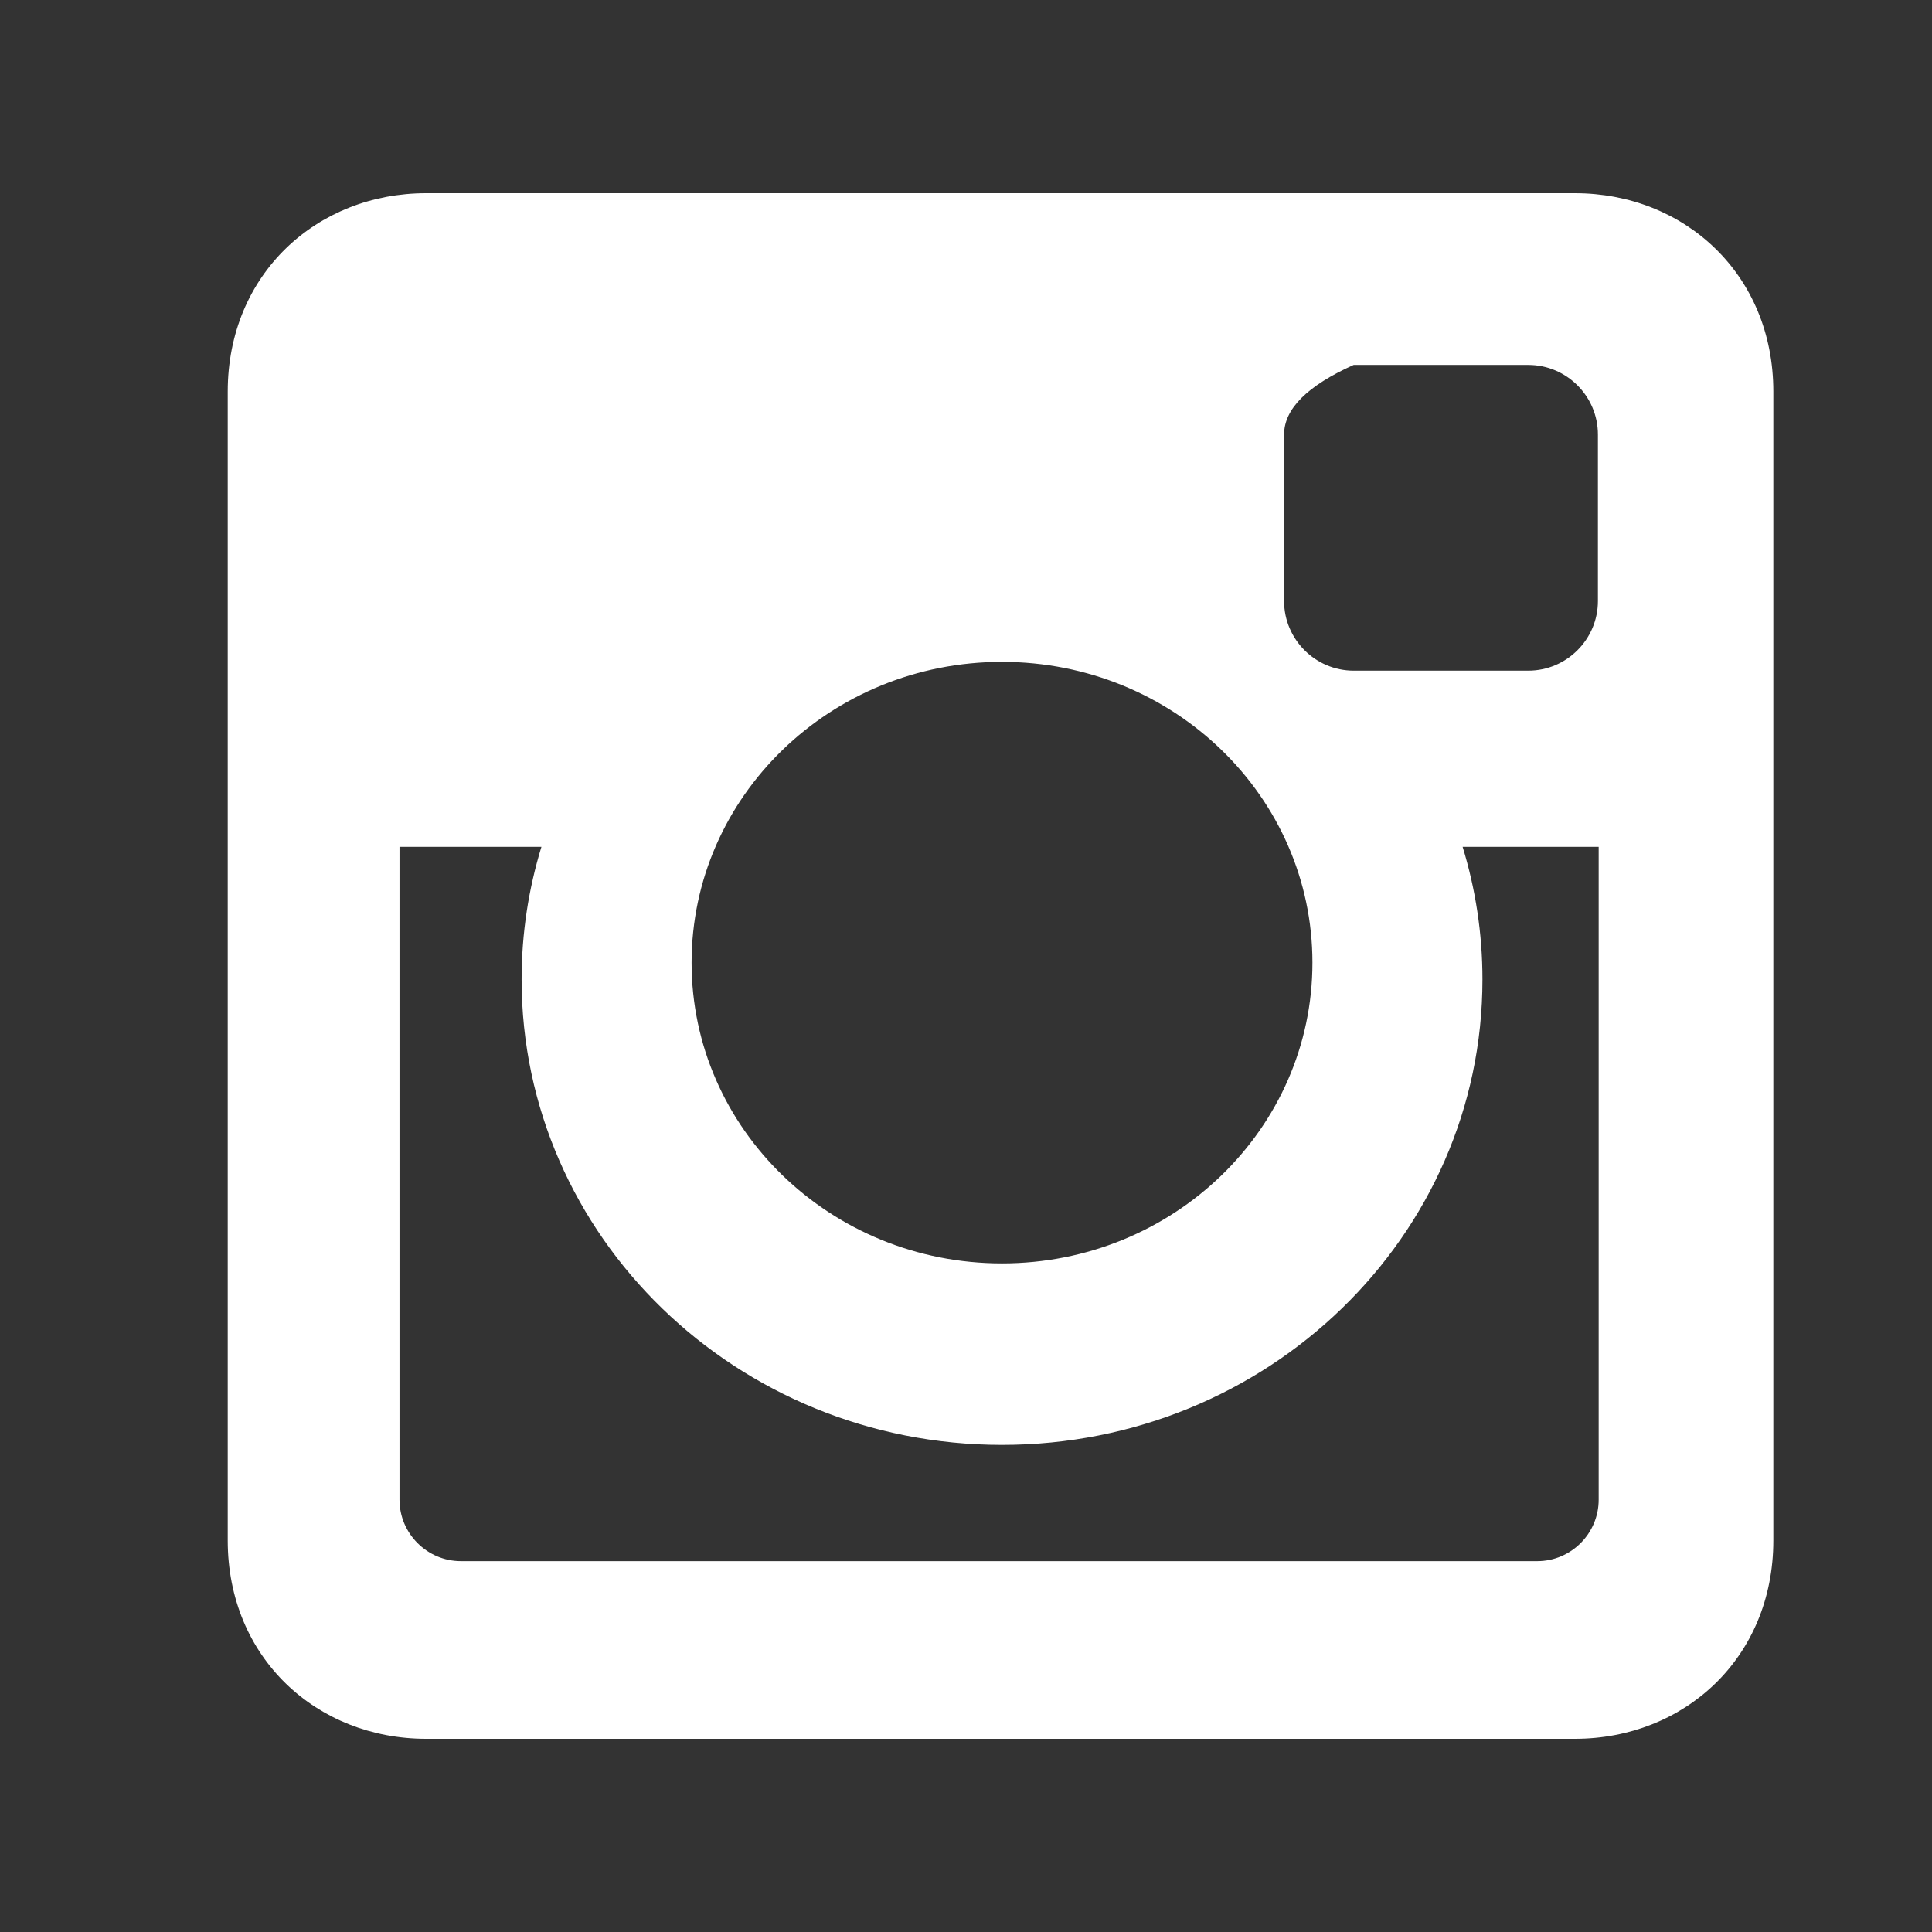 <?xml version="1.0" encoding="UTF-8" standalone="no"?>
<!DOCTYPE svg PUBLIC "-//W3C//DTD SVG 1.1//EN" "http://www.w3.org/Graphics/SVG/1.1/DTD/svg11.dtd">
<svg version="1.1" xmlns="http://www.w3.org/2000/svg" xmlns:xlink="http://www.w3.org/1999/xlink" preserveAspectRatio="xMidYMid meet" viewBox="0 0 640 640" width="640" height="640"><rect x="0" y="0" width="640" height="640" fill="#333333" stroke="none"/><defs><path d="M587.44 129.71C587.44 167.77 587.44 472.23 587.44 510.29C587.44 549.24 557.87 576 521.72 576C483.67 576 179.21 576 141.16 576C105.01 576 75.44 549.24 75.44 510.29C75.44 472.23 75.44 167.77 75.44 129.71C75.44 90.76 105.01 64 141.16 64C141.16 64 141.16 64 141.16 64C369.5 64 496.35 64 521.72 64C557.87 64 587.44 90.76 587.44 129.71ZM425.37 199.11C425.37 211.79 435.73 222.16 448.41 222.16C454.2 222.16 500.49 222.16 506.28 222.16C518.96 222.16 529.33 211.79 529.33 199.11C529.33 193.59 529.33 149.45 529.33 143.94C529.33 131.25 518.96 120.89 506.28 120.89C502.42 120.89 483.13 120.89 448.41 120.89C448.41 120.89 448.41 120.89 448.41 120.89C433.05 127.8 425.37 135.48 425.37 143.94C425.37 149.45 425.37 193.59 425.37 199.11ZM491.08 324.44C491.08 409.61 419.82 478.64 331.93 478.64C244.04 478.64 172.79 409.61 172.79 324.44C172.79 309.18 175.09 294.44 179.36 280.52C176.23 280.52 160.55 280.52 132.34 280.52C132.34 410.29 132.34 482.38 132.34 496.8C132.34 507.99 141.49 517.15 152.69 517.15C188.35 517.15 473.57 517.15 509.23 517.15C520.43 517.15 529.58 508 529.58 496.8C529.58 482.38 529.58 410.29 529.58 280.52C529.58 280.52 529.57 280.52 529.57 280.52C502.53 280.52 487.51 280.52 484.51 280.52C488.77 294.44 491.08 309.19 491.08 324.44ZM331.92 418.52C388.71 418.52 434.76 373.92 434.76 318.89C434.76 263.86 388.72 219.25 331.92 219.25C275.14 219.25 229.1 263.86 229.1 318.89C229.1 373.92 275.14 418.52 331.92 418.52Z" id="aE4u2dlEk"></path><path d="M587.44 129.71C587.44 167.77 587.44 472.23 587.44 510.29C587.44 549.24 557.87 576 521.72 576C483.67 576 179.21 576 141.16 576C105.01 576 75.44 549.24 75.44 510.29C75.44 472.23 75.44 167.77 75.44 129.71C75.44 90.76 105.01 64 141.16 64C141.16 64 141.16 64 141.16 64C369.5 64 496.35 64 521.72 64C557.87 64 587.44 90.76 587.44 129.71ZM425.37 199.11C425.37 211.79 435.73 222.16 448.41 222.16C454.2 222.16 500.49 222.16 506.28 222.16C518.96 222.16 529.33 211.79 529.33 199.11C529.33 193.59 529.33 149.45 529.33 143.94C529.33 131.25 518.96 120.89 506.28 120.89C502.42 120.89 483.13 120.89 448.41 120.89C448.41 120.89 448.41 120.89 448.41 120.89C433.05 127.8 425.37 135.48 425.37 143.94C425.37 149.45 425.37 193.59 425.37 199.11ZM491.08 324.44C491.08 409.61 419.82 478.64 331.93 478.64C244.04 478.64 172.79 409.61 172.79 324.44C172.79 309.18 175.09 294.44 179.36 280.52C176.23 280.52 160.55 280.52 132.34 280.52C132.34 410.29 132.34 482.38 132.34 496.8C132.34 507.99 141.49 517.15 152.69 517.15C188.35 517.15 473.57 517.15 509.23 517.15C520.43 517.15 529.58 508 529.58 496.8C529.58 482.38 529.58 410.29 529.58 280.52C529.58 280.52 529.57 280.52 529.57 280.52C502.53 280.52 487.51 280.52 484.51 280.52C488.77 294.44 491.08 309.19 491.08 324.44ZM331.92 418.52C388.71 418.52 434.76 373.92 434.76 318.89C434.76 263.86 388.72 219.25 331.92 219.25C275.14 219.25 229.1 263.86 229.1 318.89C229.1 373.92 275.14 418.52 331.92 418.52Z" id="bvykVGutF"></path></defs><g><g><g><use xlink:href="#aE4u2dlEk" opacity="1" fill="#ffffff" fill-opacity="1"></use><g><use xlink:href="#aE4u2dlEk" opacity="1" fill-opacity="0" stroke="#000000" stroke-width="1" stroke-opacity="0"></use></g></g><g><use xlink:href="#bvykVGutF" opacity="1" fill="#000000" fill-opacity="0"></use><g><use xlink:href="#bvykVGutF" opacity="1" fill-opacity="0" stroke="#000000" stroke-width="1" stroke-opacity="0"></use></g></g></g></g></svg>